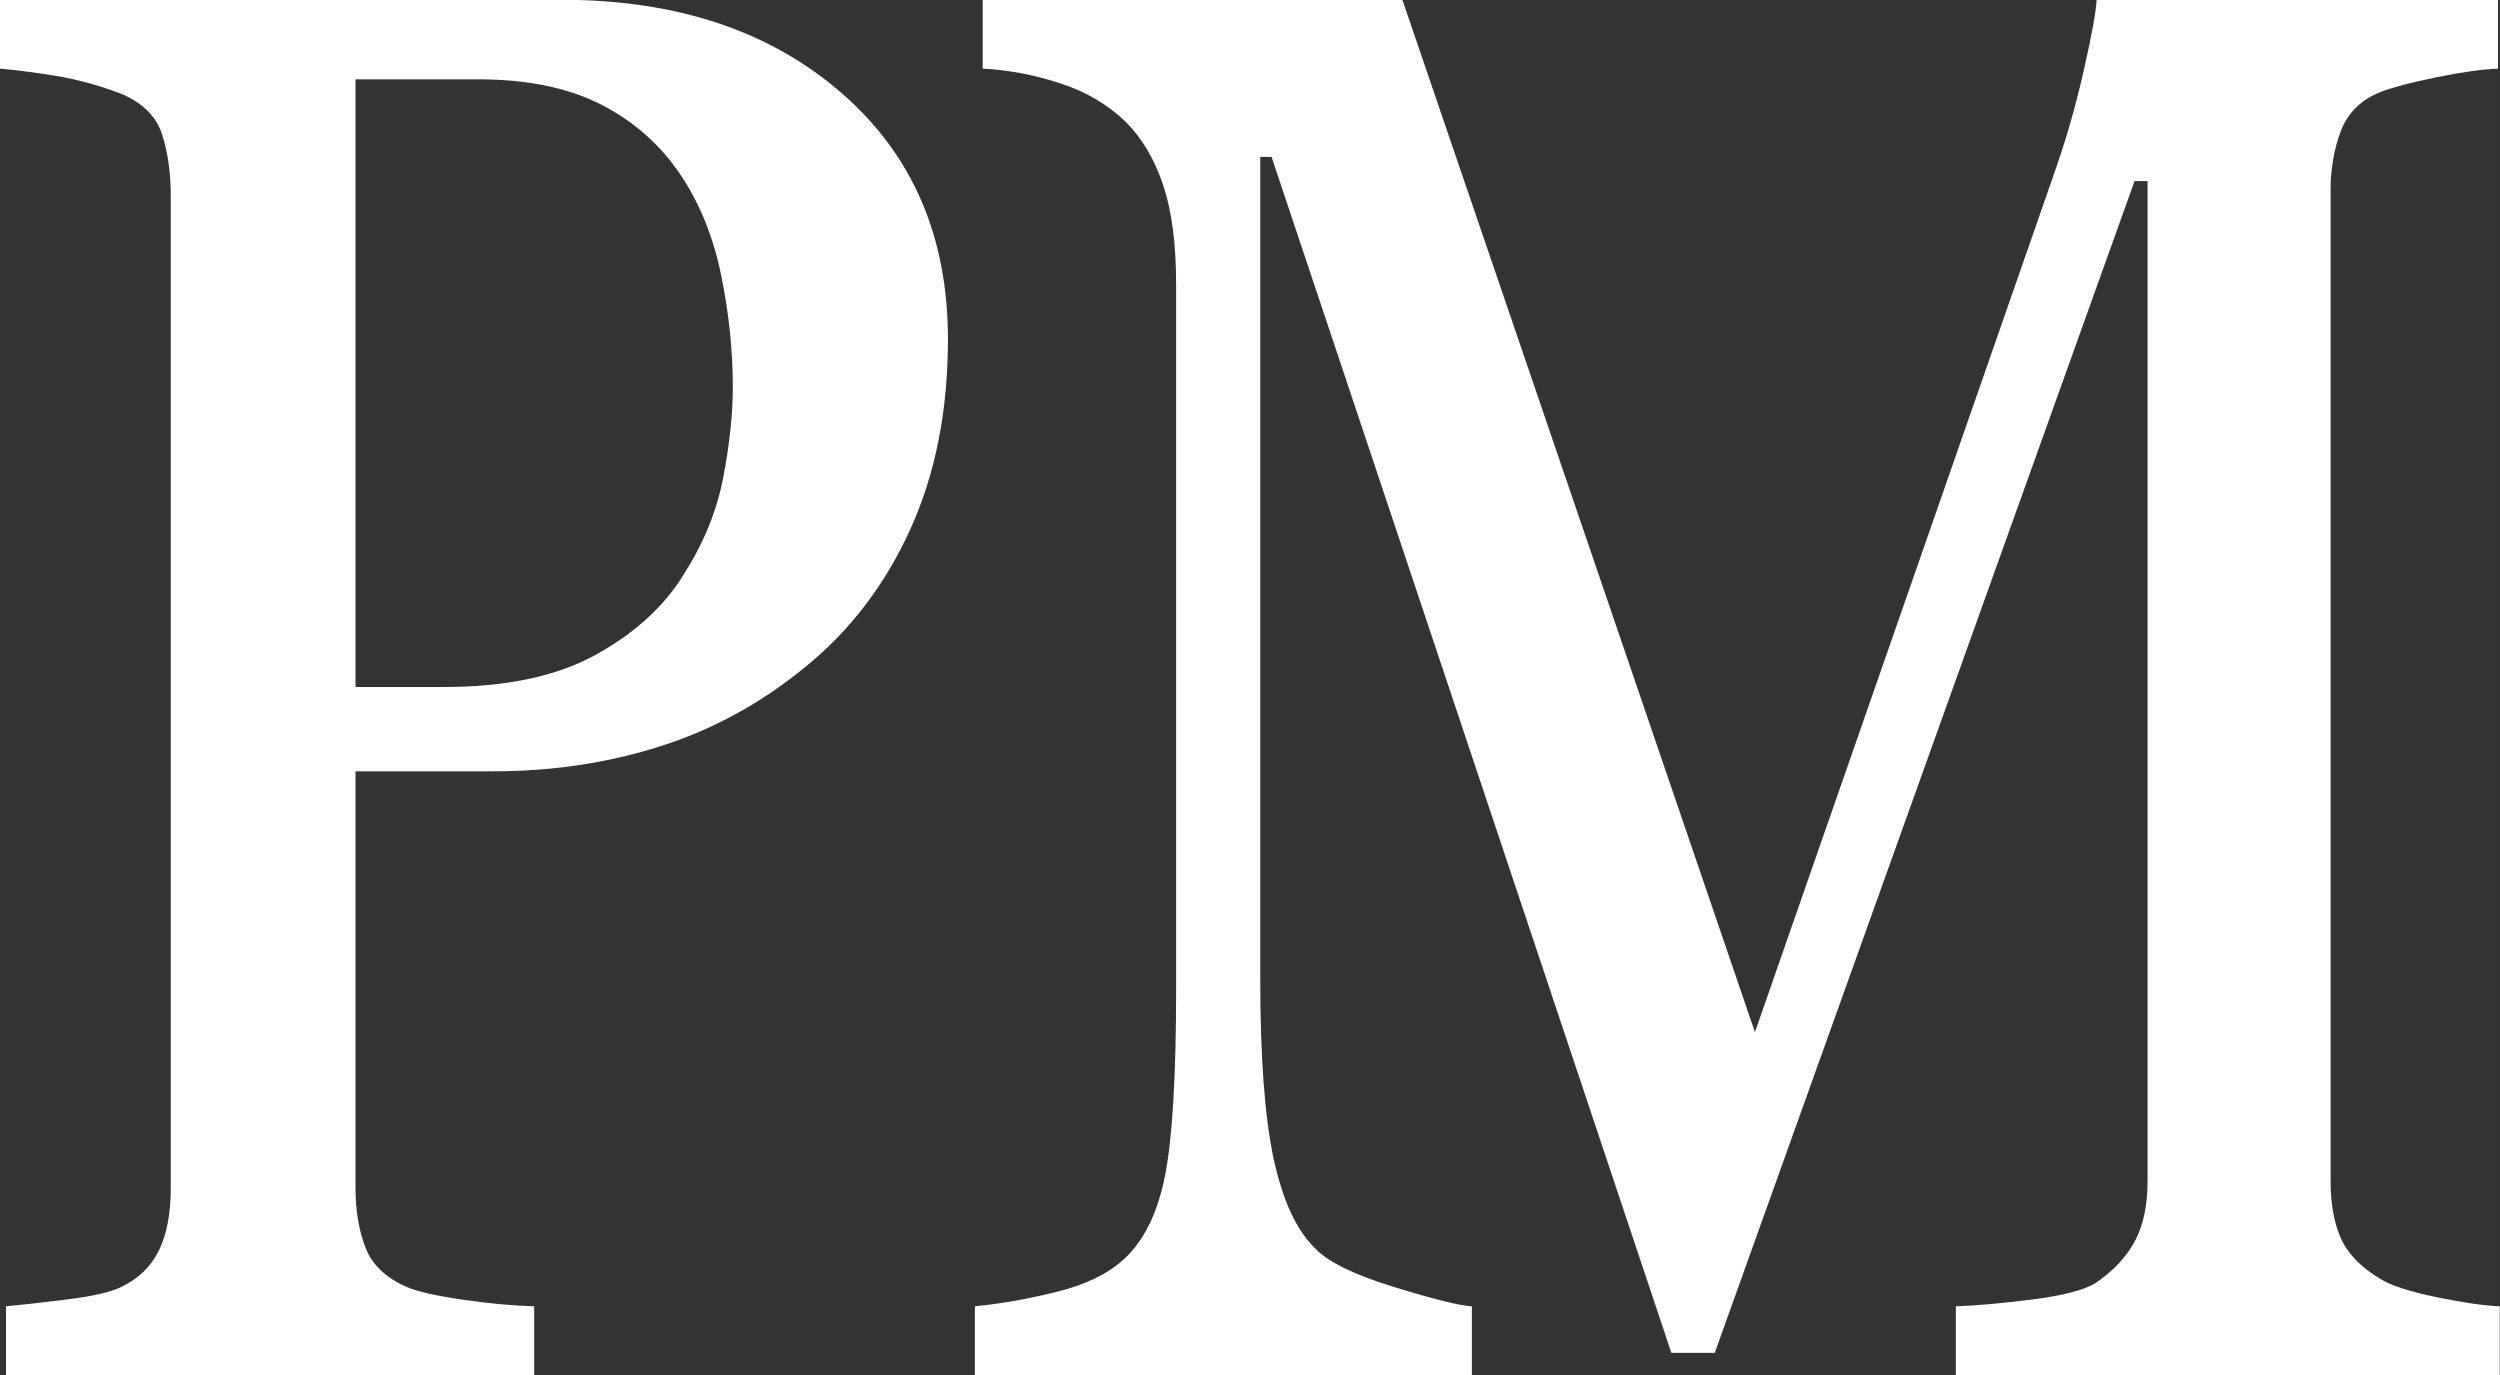 <svg xmlns="http://www.w3.org/2000/svg" xmlns:xlink="http://www.w3.org/1999/xlink" preserveAspectRatio="xMidYMid" width="41.664" height="22.915" viewBox="0 0 40 22">
  <rect x="0" y="0" width="40" height="22" fill="#333333" stroke="none"/>
  <defs>
    <style>
      .cls-1 {
        fill: #fff;
        fill-rule: evenodd;
      }
    </style>
  </defs>
  <path d="M37.456,19.816 C37.567,20.064 37.780,20.281 38.094,20.467 C38.261,20.571 38.557,20.666 38.982,20.754 C39.408,20.842 39.746,20.891 39.996,20.901 L39.996,22.002 L31.294,22.002 L31.294,20.901 C31.609,20.891 32.014,20.855 32.509,20.793 C33.003,20.731 33.343,20.643 33.529,20.529 C33.815,20.333 34.026,20.108 34.160,19.855 C34.294,19.601 34.361,19.284 34.361,18.901 L34.361,2.897 L34.153,2.897 L27.436,21.646 L26.742,21.646 L20.345,2.510 L20.164,2.510 L20.164,15.644 C20.164,16.916 20.236,17.883 20.379,18.544 C20.523,19.206 20.742,19.681 21.039,19.971 C21.242,20.188 21.663,20.395 22.301,20.591 C22.940,20.788 23.356,20.891 23.550,20.901 L23.550,22.002 L15.598,22.002 L15.598,20.901 C16.015,20.860 16.452,20.783 16.910,20.669 C17.368,20.555 17.722,20.384 17.971,20.157 C18.295,19.868 18.517,19.423 18.638,18.823 C18.758,18.224 18.818,17.221 18.818,15.815 L18.818,4.556 C18.818,3.905 18.749,3.373 18.610,2.959 C18.471,2.546 18.272,2.210 18.013,1.951 C17.726,1.672 17.375,1.465 16.958,1.331 C16.542,1.196 16.130,1.119 15.723,1.098 L15.723,-0.003 L22.438,-0.003 L28.079,16.515 L32.894,2.697 C33.070,2.190 33.220,1.660 33.345,1.107 C33.470,0.553 33.537,0.184 33.546,-0.003 L39.968,-0.003 L39.968,1.098 C39.709,1.109 39.378,1.155 38.976,1.238 C38.573,1.321 38.279,1.398 38.094,1.470 C37.780,1.594 37.567,1.801 37.456,2.091 C37.345,2.380 37.290,2.696 37.290,3.036 L37.290,18.901 C37.290,19.263 37.345,19.568 37.456,19.816 ZM12.891,10.666 C12.188,11.245 11.415,11.669 10.573,11.938 C9.731,12.207 8.839,12.341 7.895,12.341 L5.688,12.341 L5.688,19.009 C5.688,19.371 5.742,19.689 5.848,19.963 C5.954,20.237 6.174,20.446 6.507,20.591 C6.674,20.664 6.967,20.731 7.389,20.793 C7.809,20.855 8.196,20.891 8.547,20.901 L8.547,22.002 L0.096,22.002 L0.096,20.901 C0.318,20.881 0.639,20.845 1.060,20.793 C1.481,20.741 1.775,20.674 1.941,20.591 C2.219,20.457 2.420,20.260 2.545,20.002 C2.670,19.744 2.732,19.413 2.732,19.009 L2.732,3.130 C2.732,2.768 2.686,2.442 2.594,2.153 C2.501,1.863 2.284,1.647 1.941,1.501 C1.590,1.367 1.241,1.271 0.894,1.214 C0.547,1.158 0.248,1.119 -0.002,1.098 L-0.002,-0.003 L8.991,-0.003 C10.823,-0.003 12.310,0.491 13.453,1.478 C14.596,2.465 15.167,3.781 15.167,5.425 C15.167,6.573 14.966,7.588 14.563,8.472 C14.161,9.356 13.603,10.087 12.891,10.666 ZM11.538,4.401 C11.413,3.791 11.198,3.259 10.893,2.804 C10.569,2.318 10.143,1.941 9.616,1.672 C9.089,1.403 8.431,1.269 7.645,1.269 L5.688,1.269 L5.688,10.992 L7.104,10.992 C8.103,10.992 8.915,10.819 9.540,10.472 C10.164,10.126 10.634,9.695 10.948,9.178 C11.263,8.681 11.471,8.167 11.573,7.635 C11.674,7.102 11.725,6.624 11.725,6.200 C11.725,5.611 11.663,5.011 11.538,4.401 Z" class="cls-1"/>
</svg>
